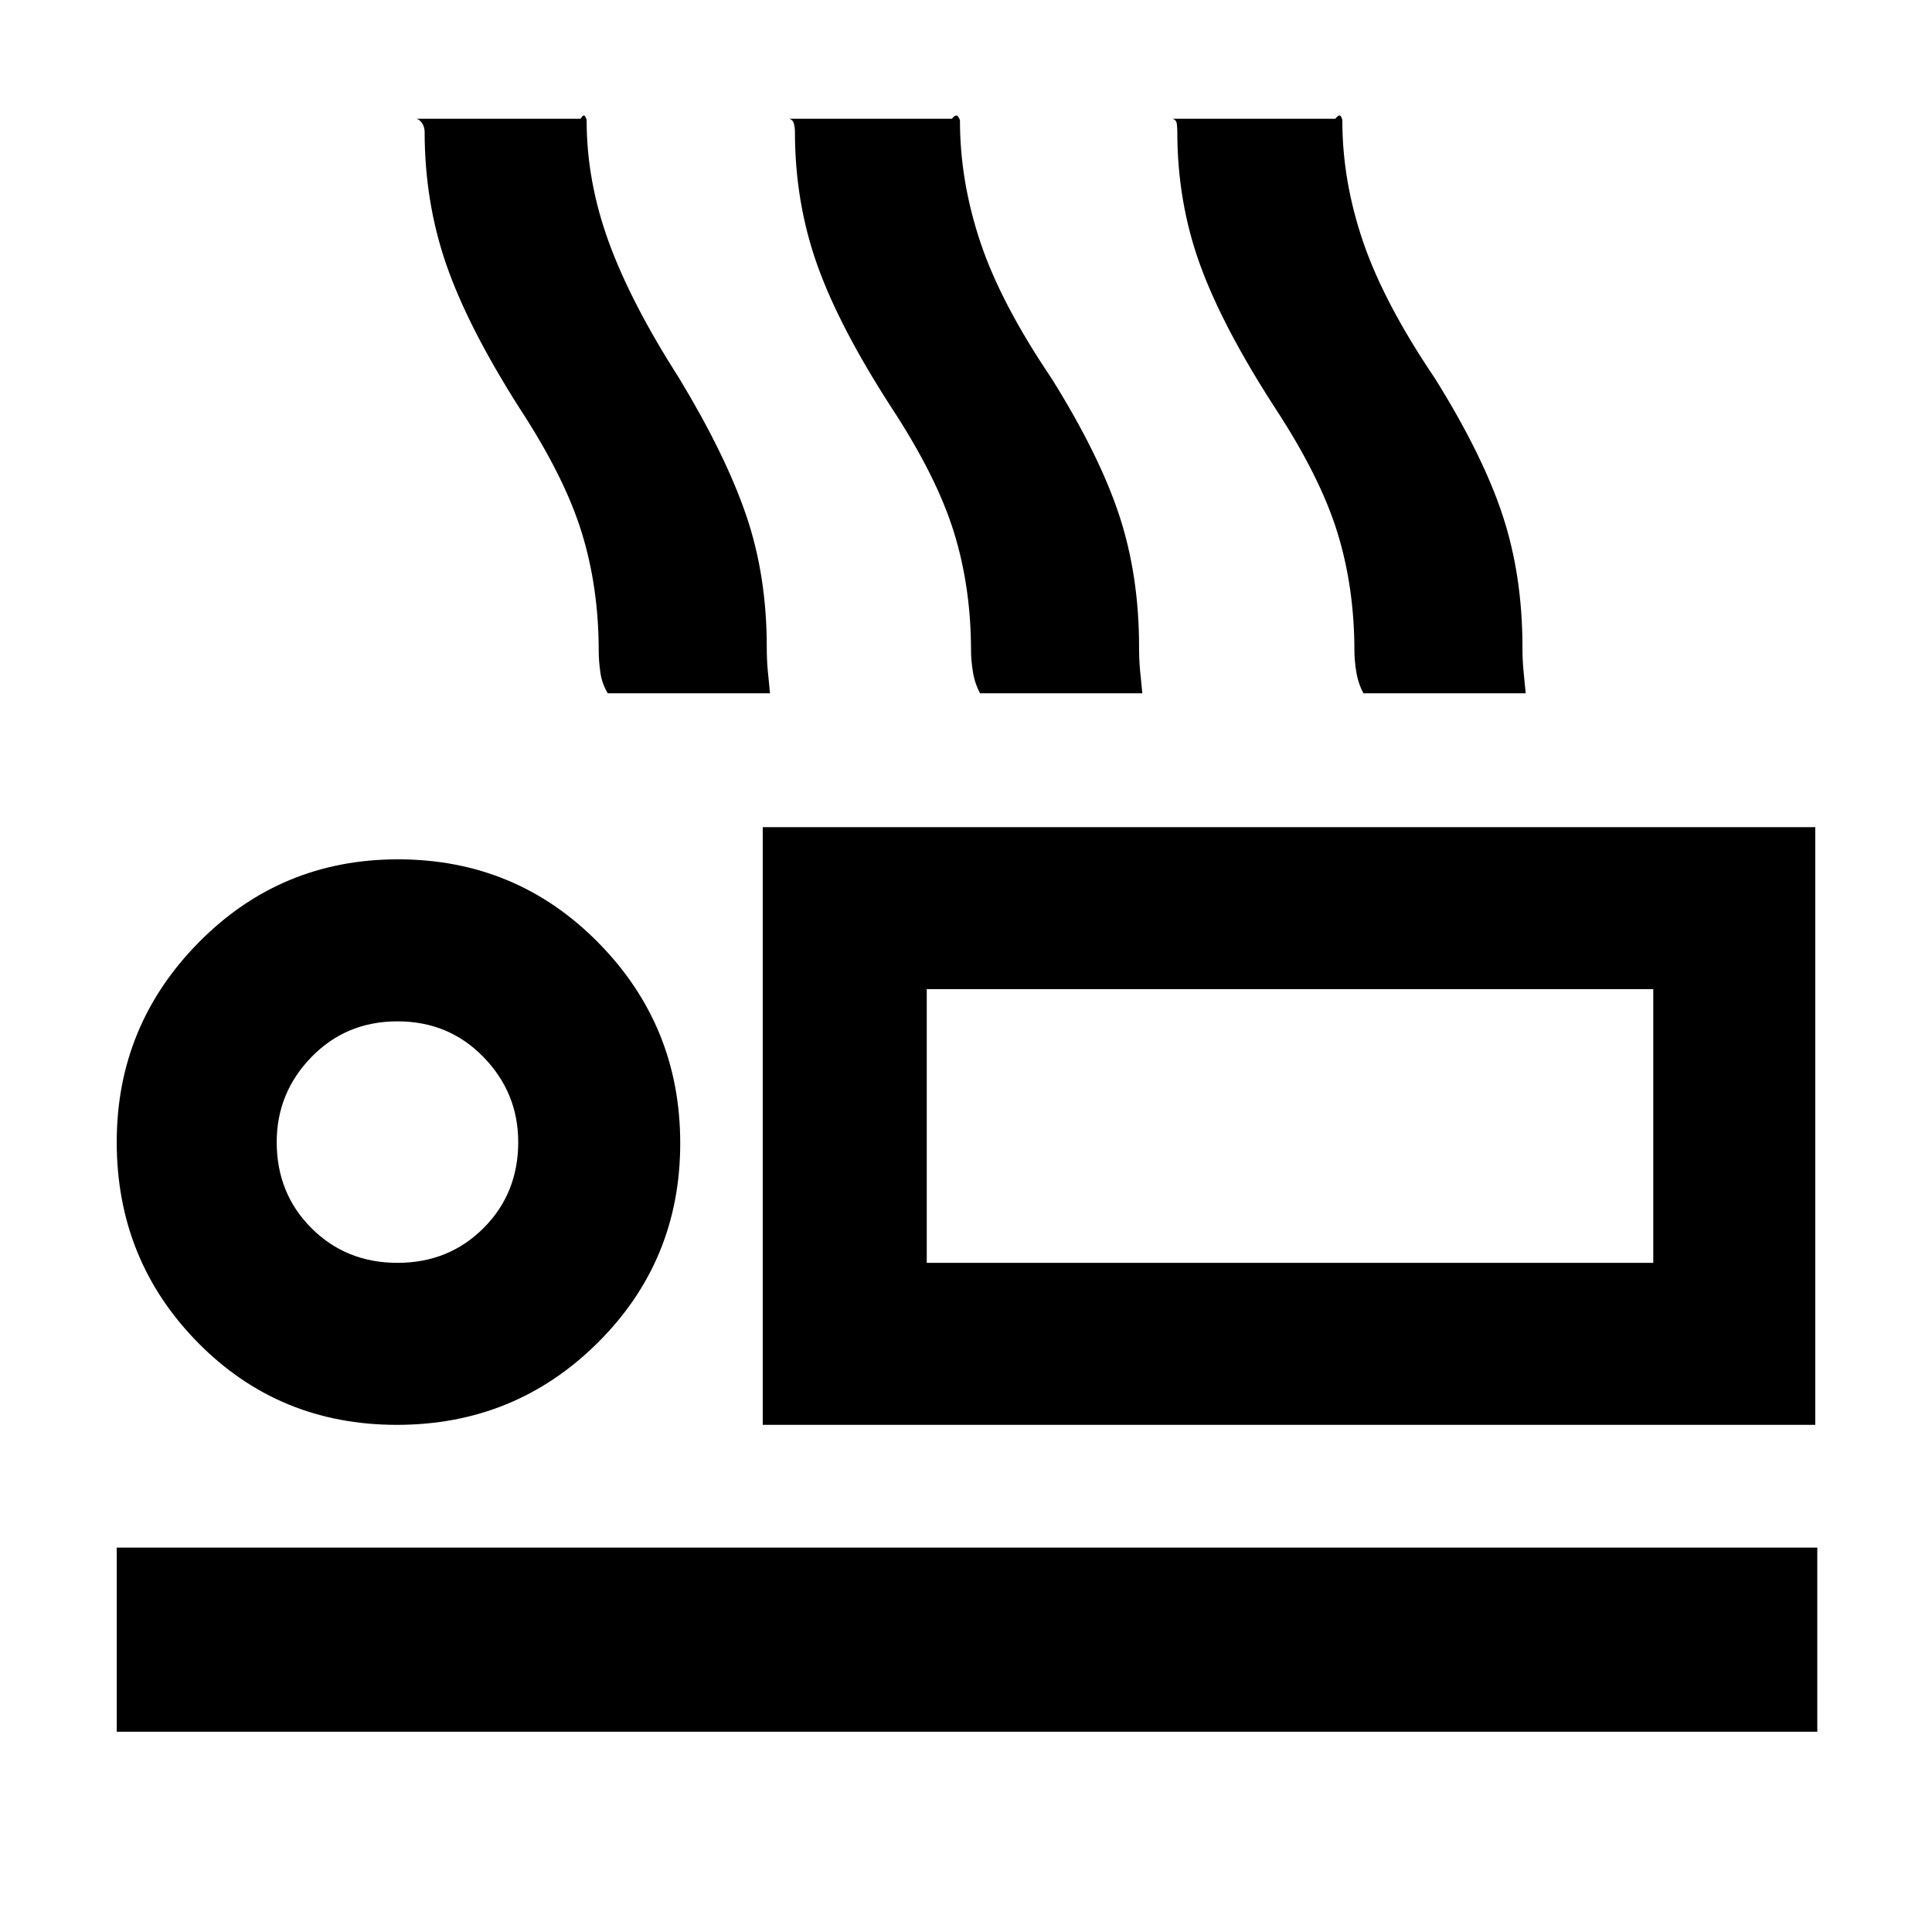 <svg xmlns="http://www.w3.org/2000/svg" height="48" viewBox="0 -960 960 960" width="48"><path d="M302-615.5q-2.94-4.82-3.72-10.63-.78-5.81-.78-10.37 0-31.63-8.5-59.06-8.5-27.44-30.72-61.43-25.78-40.51-36.53-71.58T211-894.5q0-2-1-3.86-1-1.86-2.93-2.64h81.43q1.43-2.44 2.21-1.22.79 1.22.79 2.22 0 30.05 11 60.28 11 30.22 35 67.72 23 38 33.25 67.99Q381-674.03 381-638.5q0 6.35.5 11.67.5 5.33 1.12 11.33H302Zm185 0q-2.62-4.82-3.56-10.63-.94-5.81-.94-10.37 0-31.63-8.5-59.06-8.5-27.44-30.72-61.43-26.27-40.52-37.27-71.59Q395-859.65 395-894.5q0-2-.5-4t-2.43-2.5H473q2-2.5 3-1.13 1 1.38 1 2.13 0 30.05 10.16 60.41 10.17 30.37 35.34 67.59 23.71 37.96 33.61 67.97 9.89 30 9.89 65.53 0 6.35.5 11.67.5 5.33 1.12 11.33H487Zm190.5 0q-2.62-4.82-3.56-10.63-.94-5.81-.94-10.37 0-31.63-8.5-59.06-8.5-27.44-30.72-61.43-26.27-40.52-37.52-71.59Q585-859.65 585-894.5q0-2-.25-4t-2.18-2.5h80.93q2-2.44 2.75-1.22T667-900q0 30.05 10.41 60.41Q687.83-809.22 713-772q23.71 37.96 33.61 67.97 9.89 30 9.89 65.53 0 6.35.5 11.67.5 5.33 1.12 11.33H677.5ZM379-252v-297h523v297H379Zm81.5-216.5v136-136ZM58-99.5V-191h845v91.5H58ZM197.21-252q-58.71 0-98.96-40.96Q58-333.92 58-392.5q0-57.92 40.74-99.21 40.73-41.29 99-41.29 58.68 0 99.47 41.31T338-391.94q0 58.44-41.04 99.19Q255.91-252 197.21-252Zm.29-80.5q25.5 0 42.75-17.25t17.25-42.75q0-24.5-17.25-42.25T197.5-452.5q-25.5 0-42.75 17.75T137.5-392.5q0 25.5 17.25 42.75t42.75 17.25Zm263 0h361v-136h-361v136Zm-263-60Z"/></svg>